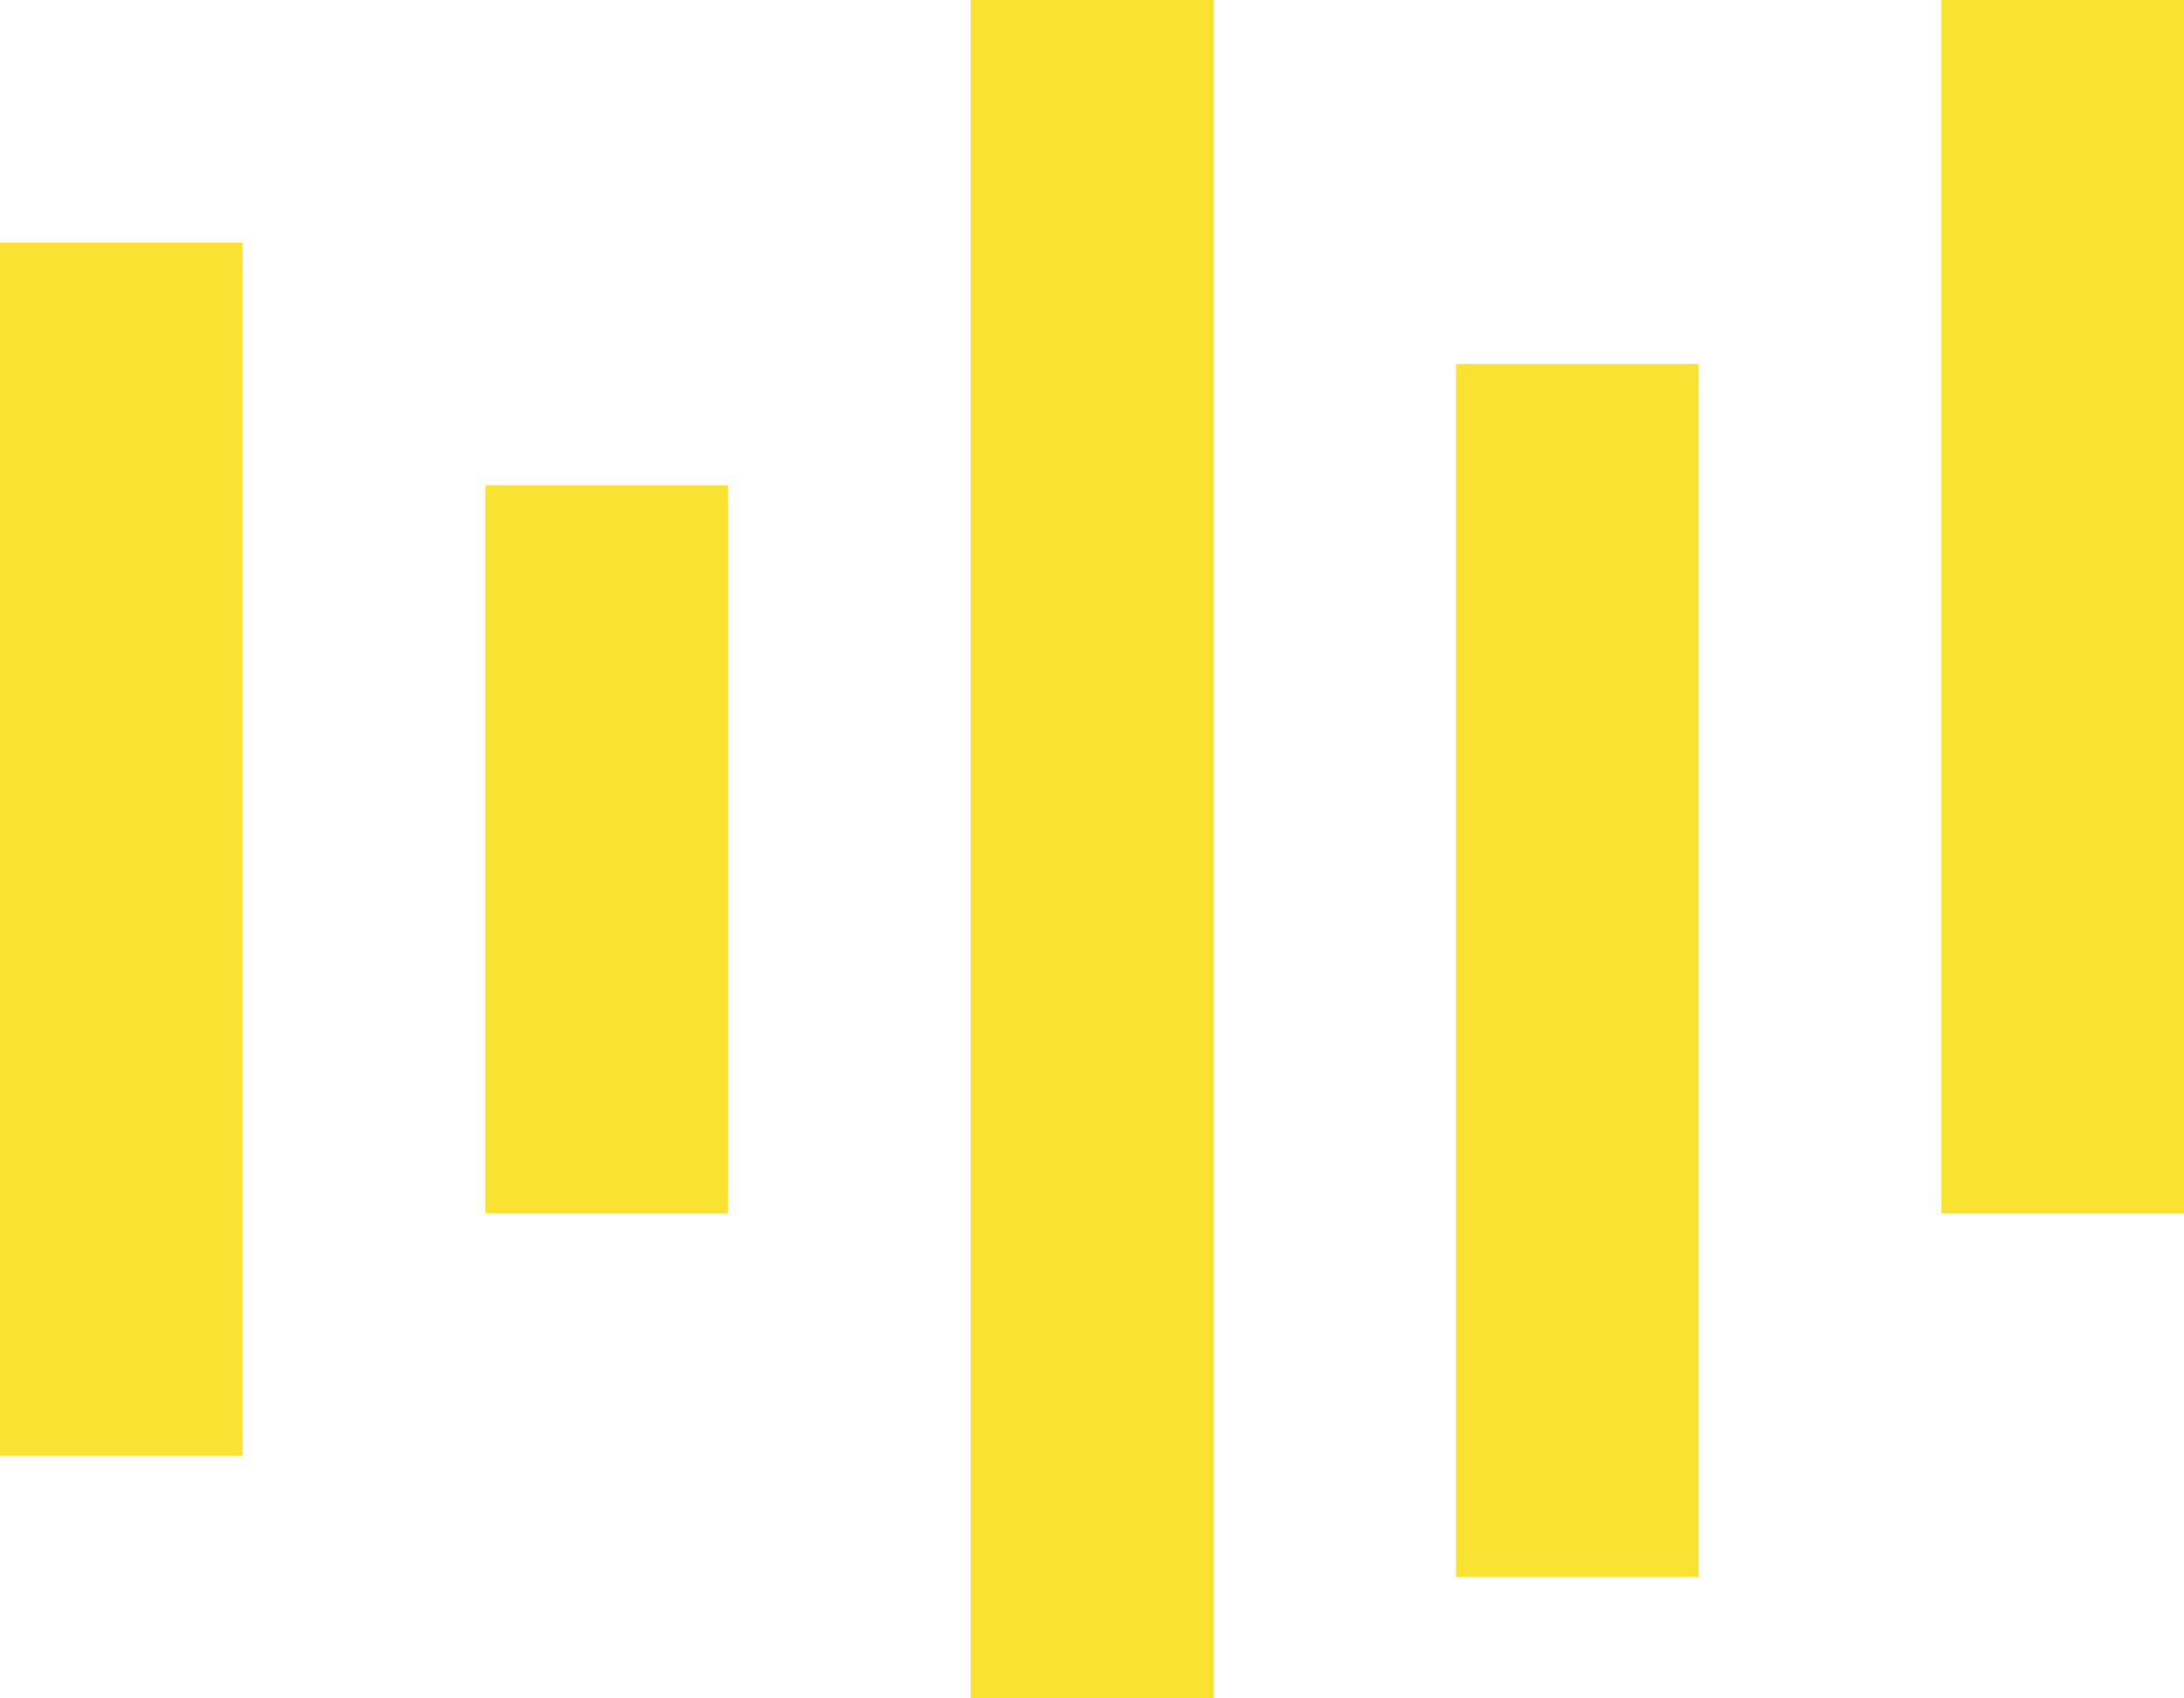 <svg width="18" height="14" viewBox="0 0 18 14" fill="none" xmlns="http://www.w3.org/2000/svg">
<path d="M5 4V10" stroke="#FAE232" stroke-width="2"/>
<path d="M17 0V10" stroke="#FAE232" stroke-width="2"/>
<path d="M9 0V14" stroke="#FAE232" stroke-width="2"/>
<path d="M1 2V12" stroke="#FAE232" stroke-width="2"/>
<path d="M13 3V13" stroke="#FAE232" stroke-width="2"/>
</svg>
